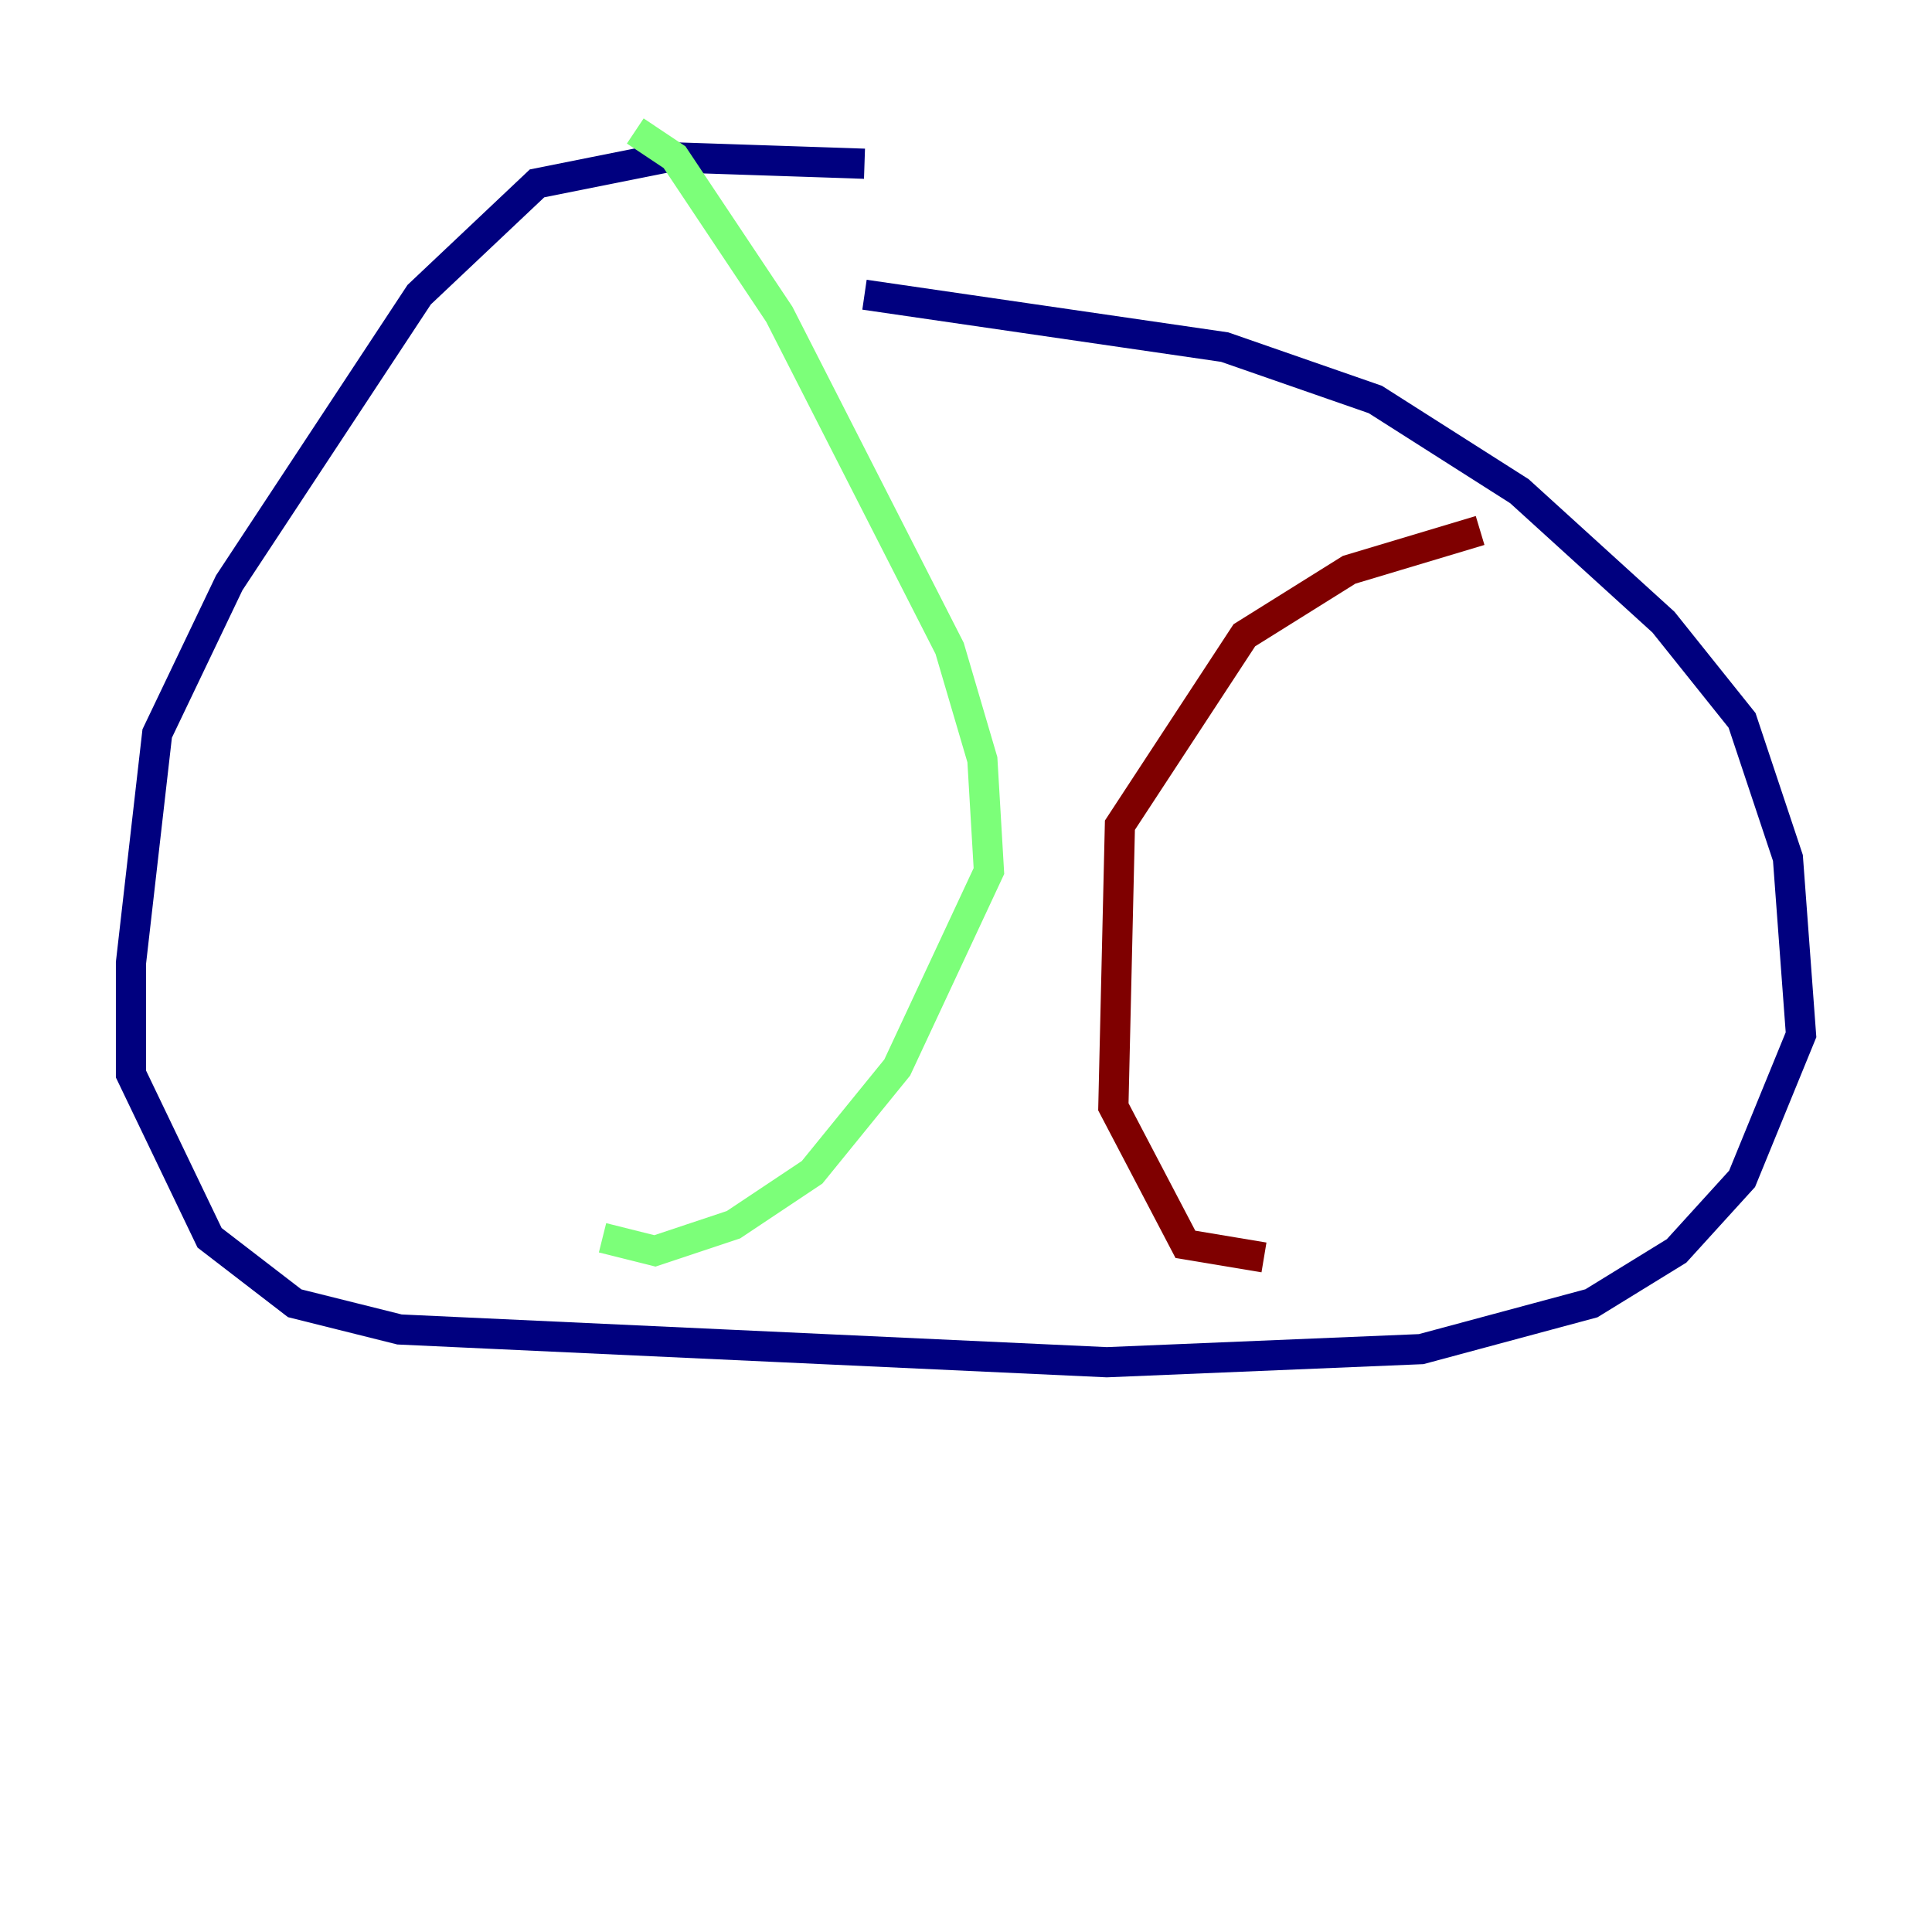 <?xml version="1.0" encoding="utf-8" ?>
<svg baseProfile="tiny" height="128" version="1.2" viewBox="0,0,128,128" width="128" xmlns="http://www.w3.org/2000/svg" xmlns:ev="http://www.w3.org/2001/xml-events" xmlns:xlink="http://www.w3.org/1999/xlink"><defs /><polyline fill="none" points="57.275,10.848 44.258,10.414 35.58,12.149 27.77,19.525 15.186,38.617 10.414,48.597 8.678,63.783 8.678,71.159 13.885,82.007 19.525,86.346 26.468,88.081 73.329,90.251 94.156,89.383 105.437,86.346 111.078,82.875 115.417,78.102 119.322,68.556 118.454,56.841 115.417,47.729 110.21,41.22 100.664,32.542 91.119,26.468 81.139,22.997 57.275,19.525" stroke="#00007f" stroke-width="2" /><polyline fill="none" points="42.088,8.678 44.691,10.414 51.634,20.827 62.915,42.956 65.085,50.332 65.519,57.709 59.444,70.725 53.803,77.668 48.597,81.139 43.39,82.875 39.919,82.007" stroke="#7cff79" stroke-width="2" /><polyline fill="none" points="98.061,35.146 89.383,37.749 82.441,42.088 74.197,54.671 73.763,73.329 78.536,82.441 83.742,83.308" stroke="#7f0000" stroke-width="2" /></svg>